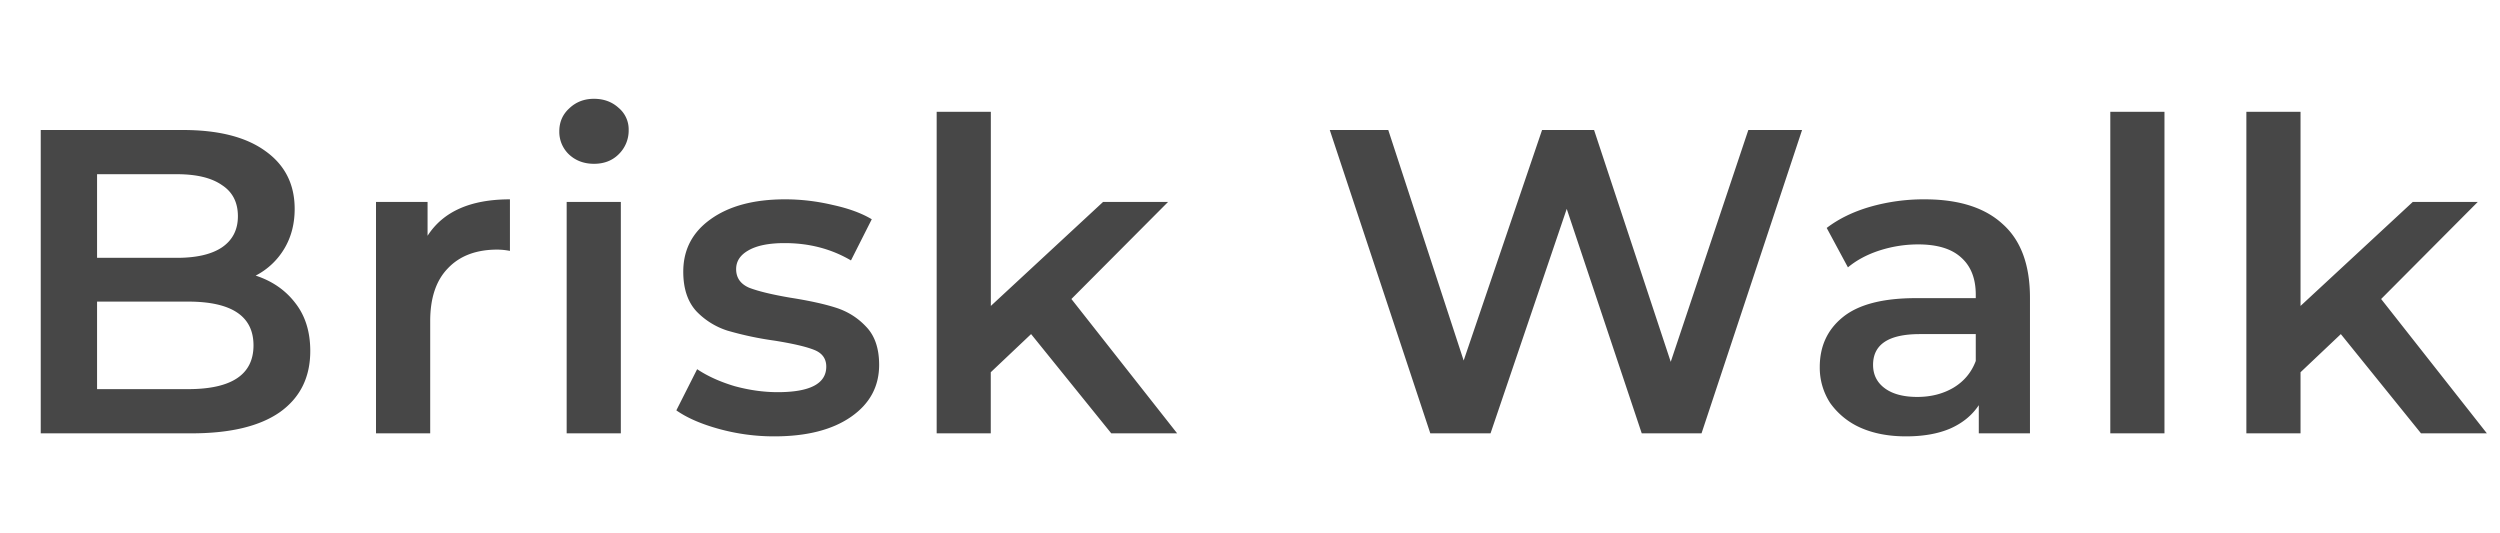 <svg width="75" height="16" viewBox="0 0 75 16" fill="none" xmlns="http://www.w3.org/2000/svg"><path d="M7.67 8.268c.503.165.901.442 1.196.832.295.381.442.858.442 1.43 0 .789-.303 1.4-.91 1.833-.607.425-1.49.637-2.652.637H1.222V3.9h4.264c1.075 0 1.902.212 2.483.637.58.416.871.992.871 1.729 0 .45-.104.85-.312 1.196a2.136 2.136 0 01-.858.806zM2.912 5.226v2.509h2.392c.59 0 1.04-.104 1.352-.312.32-.217.481-.529.481-.936 0-.416-.16-.728-.481-.936-.312-.217-.763-.325-1.352-.325H2.912zm2.73 6.448c1.309 0 1.963-.438 1.963-1.313s-.654-1.313-1.963-1.313h-2.73v2.626h2.73zm7.186-4.602c.468-.728 1.291-1.092 2.47-1.092v1.547a2.062 2.062 0 00-.377-.039c-.633 0-1.127.186-1.482.559-.356.364-.533.893-.533 1.586V13H11.28V6.058h1.547v1.014zM17 6.058h1.625V13h-1.625V6.058zm.82-1.144c-.296 0-.543-.091-.742-.273a.933.933 0 01-.299-.702c0-.277.1-.507.3-.689.199-.19.446-.286.74-.286.295 0 .542.091.741.273a.84.84 0 01.3.663.99.99 0 01-.3.728c-.19.19-.438.286-.74.286zm5.408 8.177a6.216 6.216 0 01-1.651-.221c-.537-.147-.966-.334-1.287-.559l.624-1.235c.312.208.685.377 1.118.507.442.121.875.182 1.3.182.97 0 1.456-.256 1.456-.767 0-.243-.126-.412-.377-.507-.243-.095-.637-.186-1.183-.273a9.896 9.896 0 01-1.404-.299 2.222 2.222 0 01-.936-.585c-.26-.286-.39-.68-.39-1.183 0-.659.273-1.183.819-1.573.555-.399 1.3-.598 2.236-.598.477 0 .953.056 1.43.169.477.104.867.247 1.17.429l-.624 1.235c-.59-.347-1.252-.52-1.989-.52-.477 0-.84.074-1.092.221-.243.139-.364.325-.364.559 0 .26.13.446.39.559.269.104.68.204 1.235.299.555.087 1.01.186 1.365.299.355.113.659.303.91.572.26.269.39.65.39 1.144 0 .65-.282 1.17-.845 1.56-.563.39-1.33.585-2.301.585zm7.704-3.068l-1.209 1.144V13H28.1V3.354h1.625v5.824l3.367-3.12h1.95L32.142 8.97 35.314 13h-1.976l-2.405-2.977zM54.062 3.9L51.046 13h-1.794l-2.25-6.734L44.716 13h-1.807l-3.016-9.1h1.755l2.262 6.916L46.262 3.9h1.56l2.3 6.955L52.45 3.9h1.612zm3.677 2.08c1.023 0 1.803.247 2.34.741.546.485.82 1.222.82 2.21V13h-1.535v-.845c-.2.303-.485.537-.858.702-.364.156-.806.234-1.326.234s-.975-.087-1.365-.26a2.22 2.22 0 01-.91-.741 1.94 1.94 0 01-.312-1.079c0-.624.23-1.122.69-1.495.467-.381 1.2-.572 2.196-.572h1.794V8.84c0-.485-.147-.858-.442-1.118-.286-.26-.715-.39-1.287-.39-.39 0-.776.06-1.157.182-.373.121-.689.29-.949.507l-.637-1.183c.364-.277.802-.49 1.313-.637a5.842 5.842 0 011.625-.221zm-.22 5.928c.406 0 .766-.091 1.078-.273.32-.19.546-.46.676-.806v-.806h-1.677c-.936 0-1.404.308-1.404.923 0 .295.117.529.351.702.234.173.56.26.975.26zm5.79-8.554h1.625V13h-1.625V3.354zm6.916 6.669l-1.209 1.144V13h-1.625V3.354h1.625v5.824l3.367-3.12h1.95L71.434 8.97 74.606 13H72.63l-2.405-2.977z" fill="#474747"/></svg>